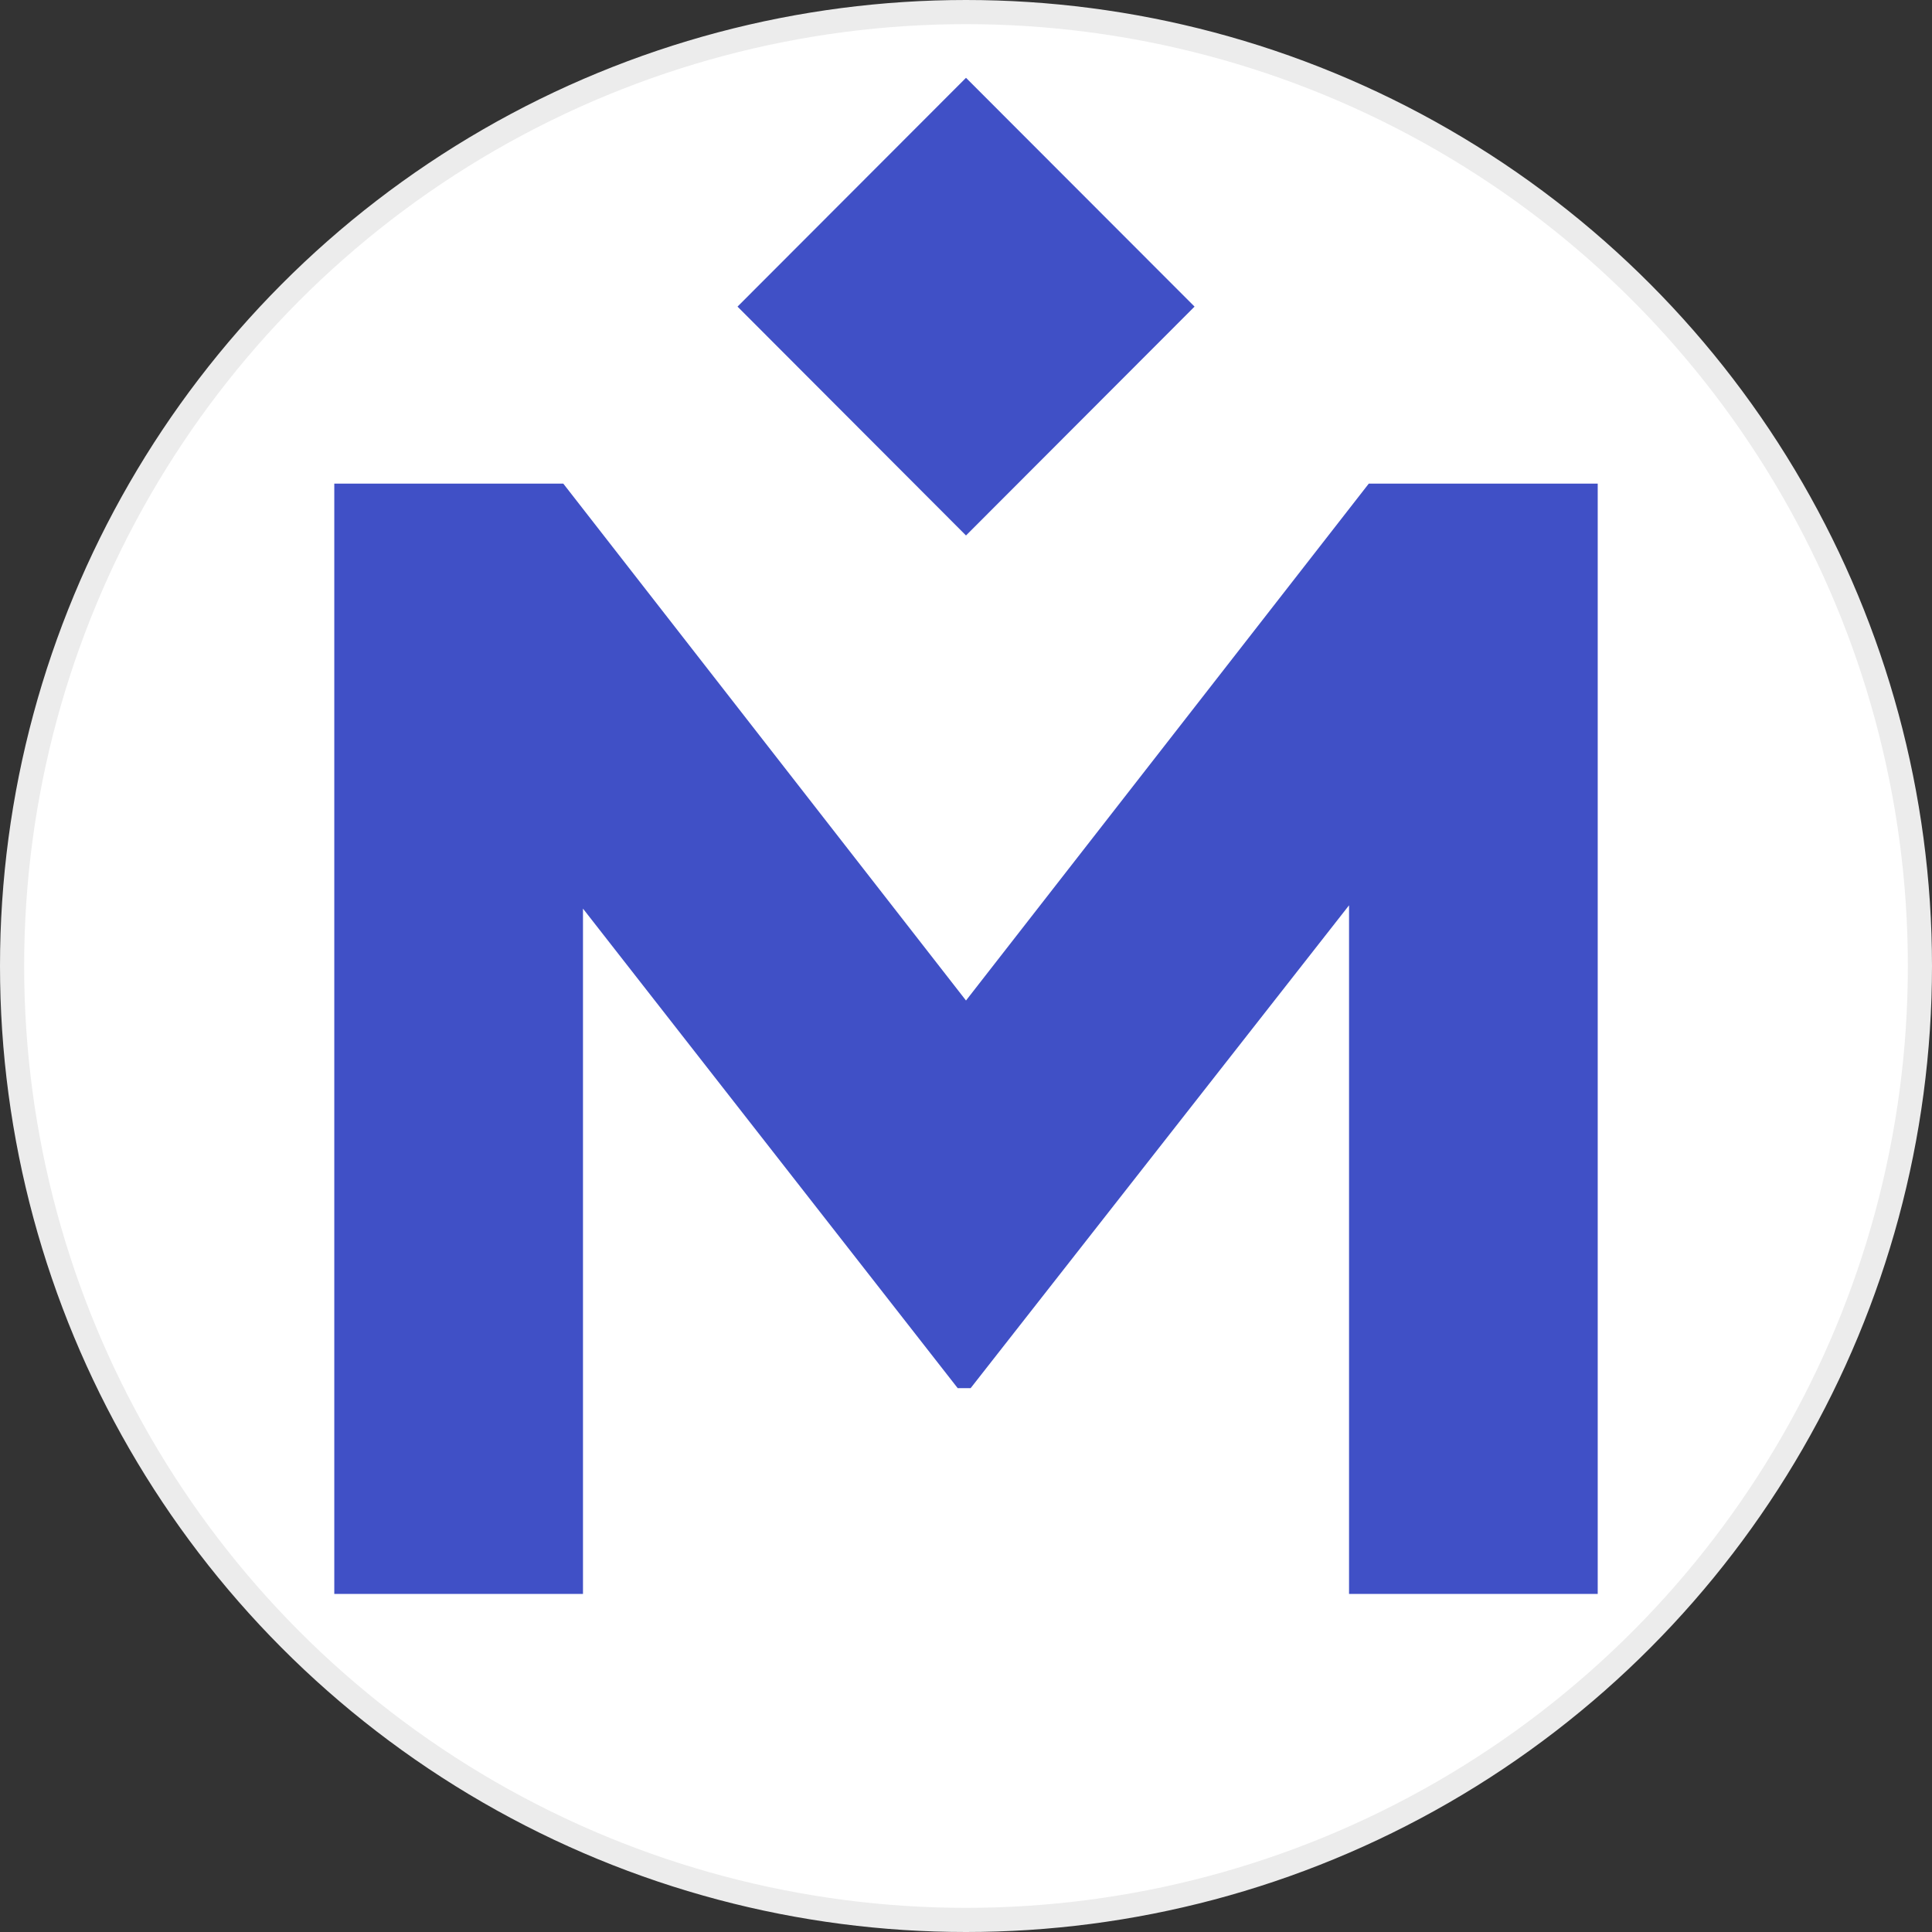 <svg width="100%" height="100%" viewBox="0 0 80 80" fill="none" xmlns="http://www.w3.org/2000/svg">
<rect x="0" y="0" width="80" height="80" fill="#333333" stroke="none"/>
<circle cx="40" cy="40" r="39.5" fill="white" stroke="#ECECEC"/>
<path d="M56.679 20.025L40 41.429L23.324 20.025H13.842V66H24.14V37.624L39.656 57.48H40.192L55.861 37.487V66H66.158V20.025H56.679Z" fill="#4050C6"/>
<path d="M49.464 12.696L40 3.222L30.539 12.696L40 22.173L49.464 12.696Z" fill="#4050C6"/>
</svg>
